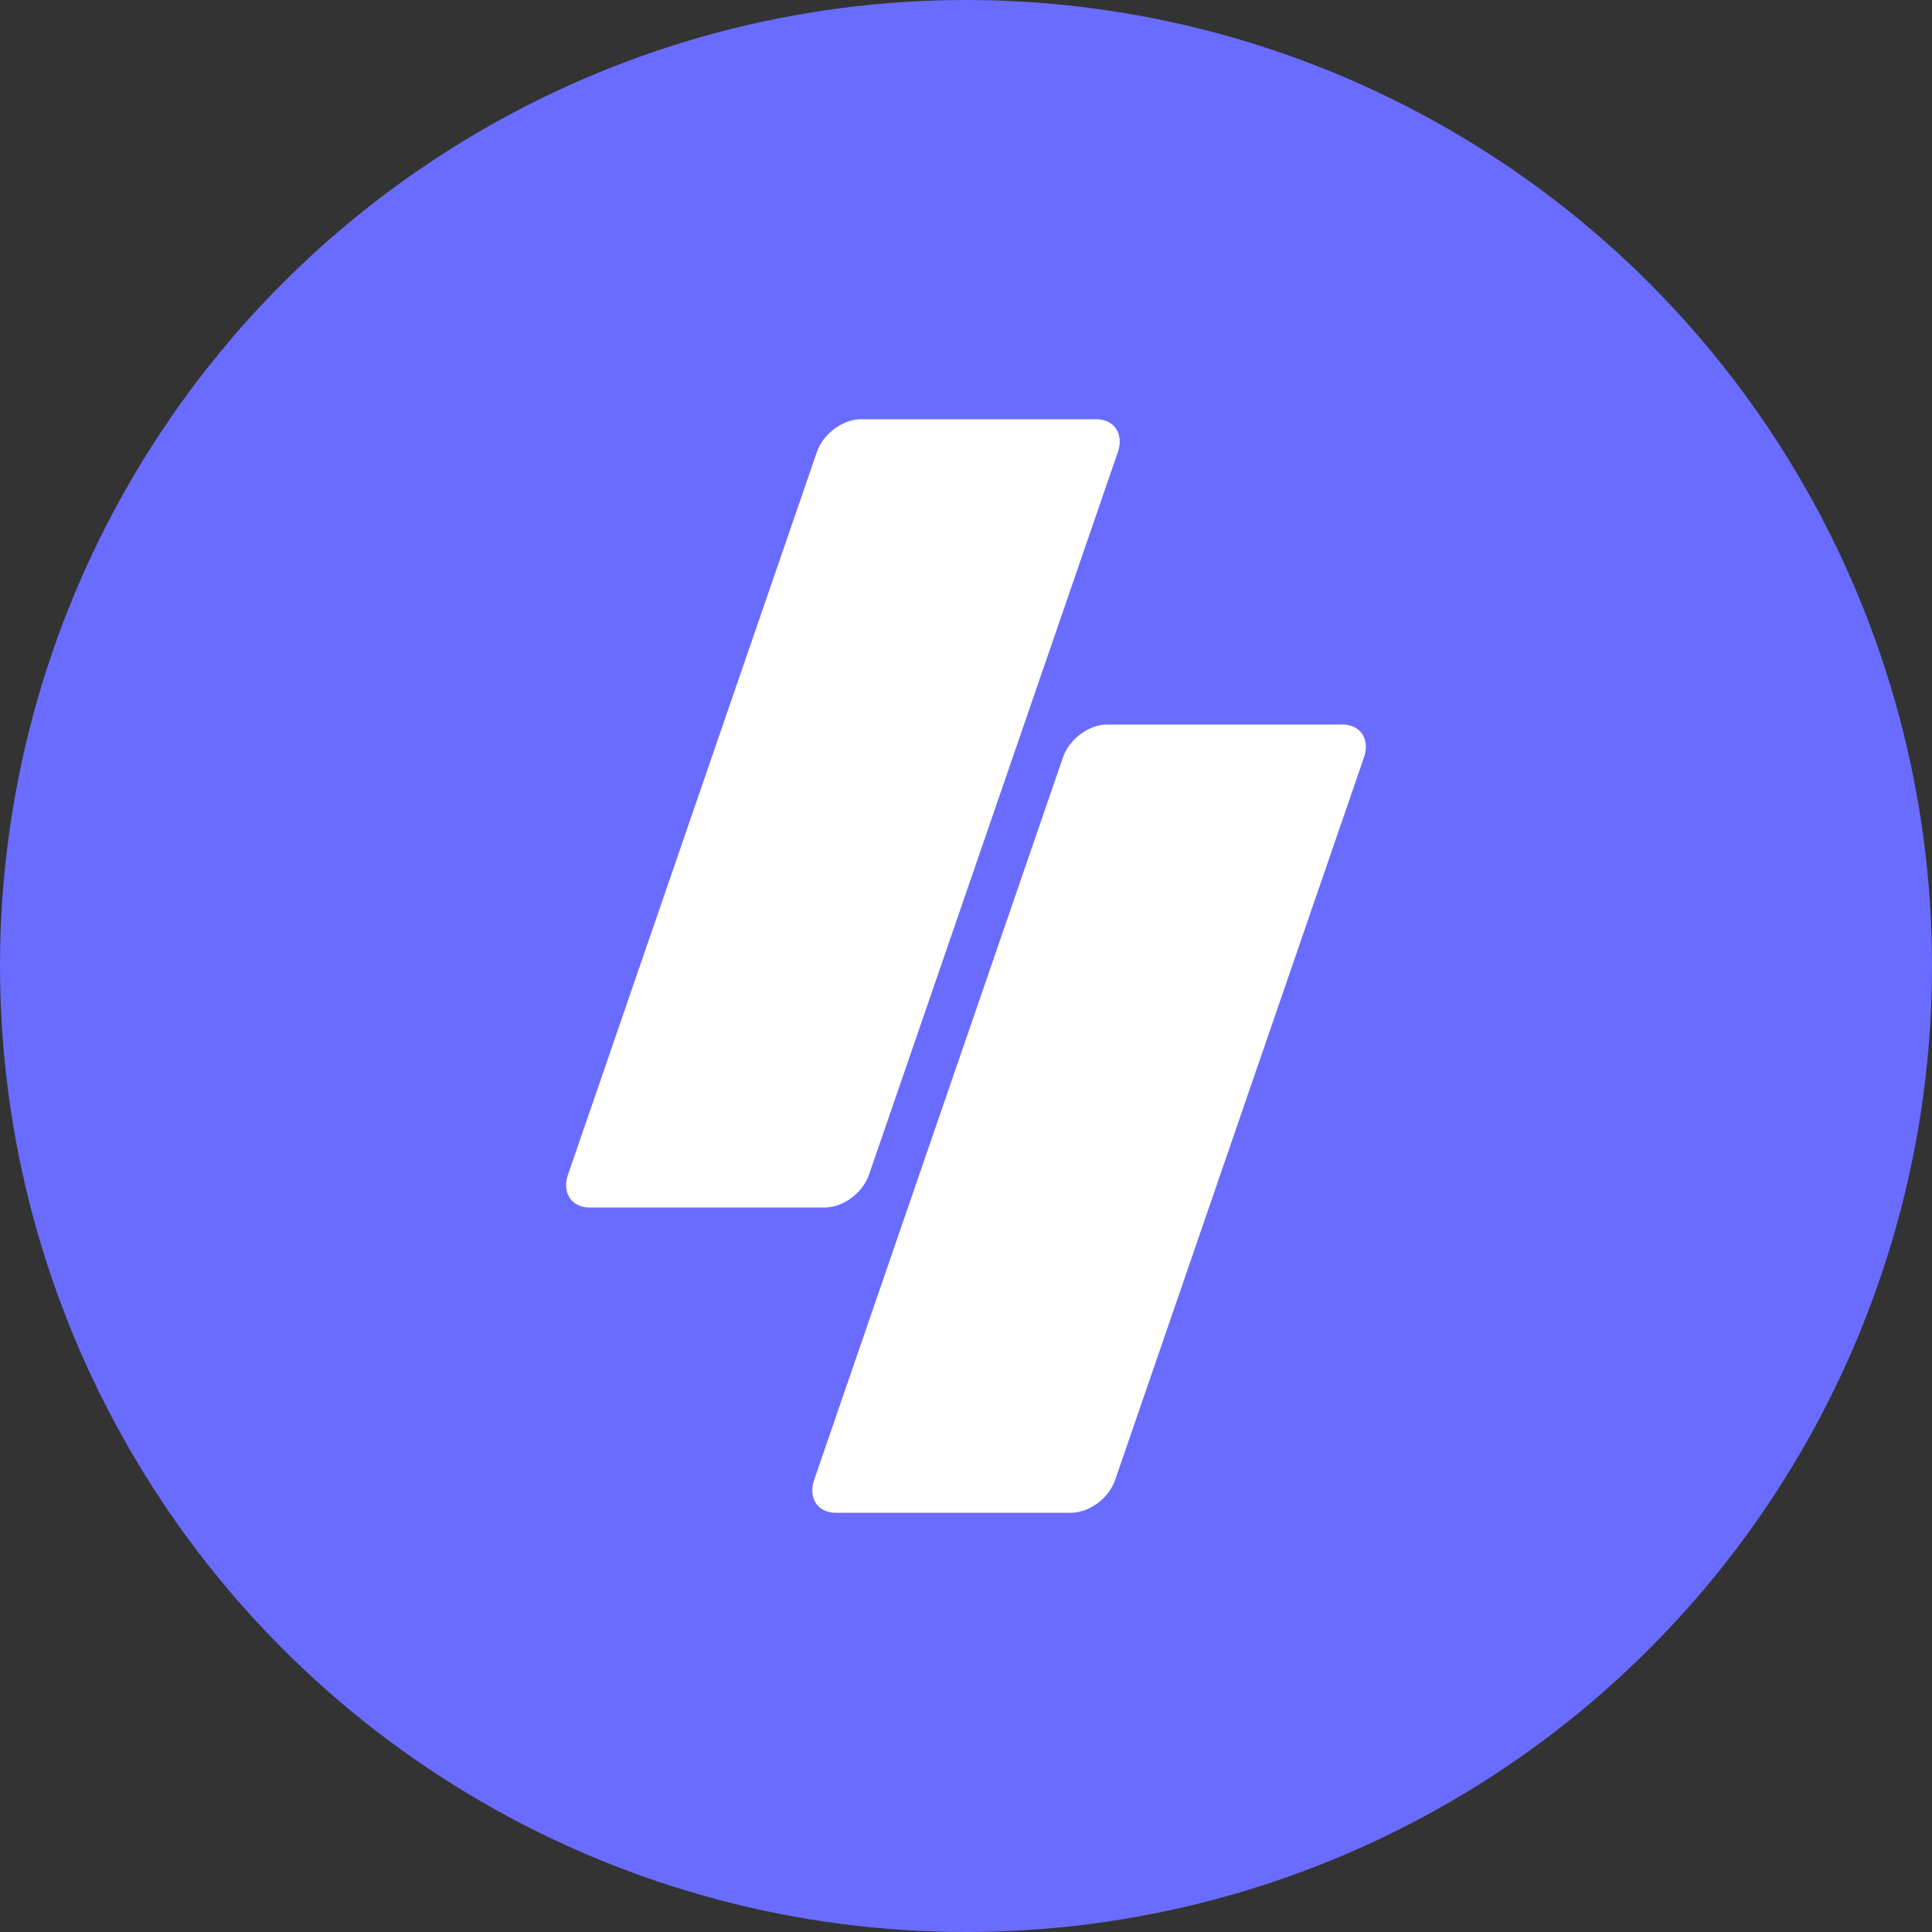 <?xml version="1.0" encoding="utf-8"?>
<!-- Generator: Adobe Illustrator 25.3.1, SVG Export Plug-In . SVG Version: 6.00 Build 0)  -->
<svg version="1.1" id="Layer_1" xmlns="http://www.w3.org/2000/svg" xmlns:xlink="http://www.w3.org/1999/xlink" x="0px" y="0px"
	 viewBox="0 0 500 500" style="enable-background:new 0 0 500 500;" xml:space="preserve">
<rect x="0" y="0" width="500" height="500" fill="#333333" stroke="none"/>
<style type="text/css">
	.st0{fill:#696CFF;}
	.st1{fill:#FFFFFF;}
</style>
<g>
	<circle class="st0" cx="250" cy="250" r="250"/>
	<g>
		<path class="st1" d="M213.5,312.5h-60.9c-4.7,0-7.2-3.8-5.6-8.5l64.4-187c1.6-4.7,6.7-8.5,11.4-8.5h60.9c4.7,0,7.2,3.8,5.6,8.5
			l-64.4,187C223.3,308.7,218.2,312.5,213.5,312.5z"/>
		<path class="st1" d="M277.2,391.5h-60.9c-4.7,0-7.2-3.8-5.6-8.5l64.4-187c1.6-4.7,6.7-8.5,11.4-8.5h60.9c4.7,0,7.2,3.8,5.6,8.5
			l-64.4,187C287,387.7,281.9,391.5,277.2,391.5z"/>
	</g>
</g>
</svg>
